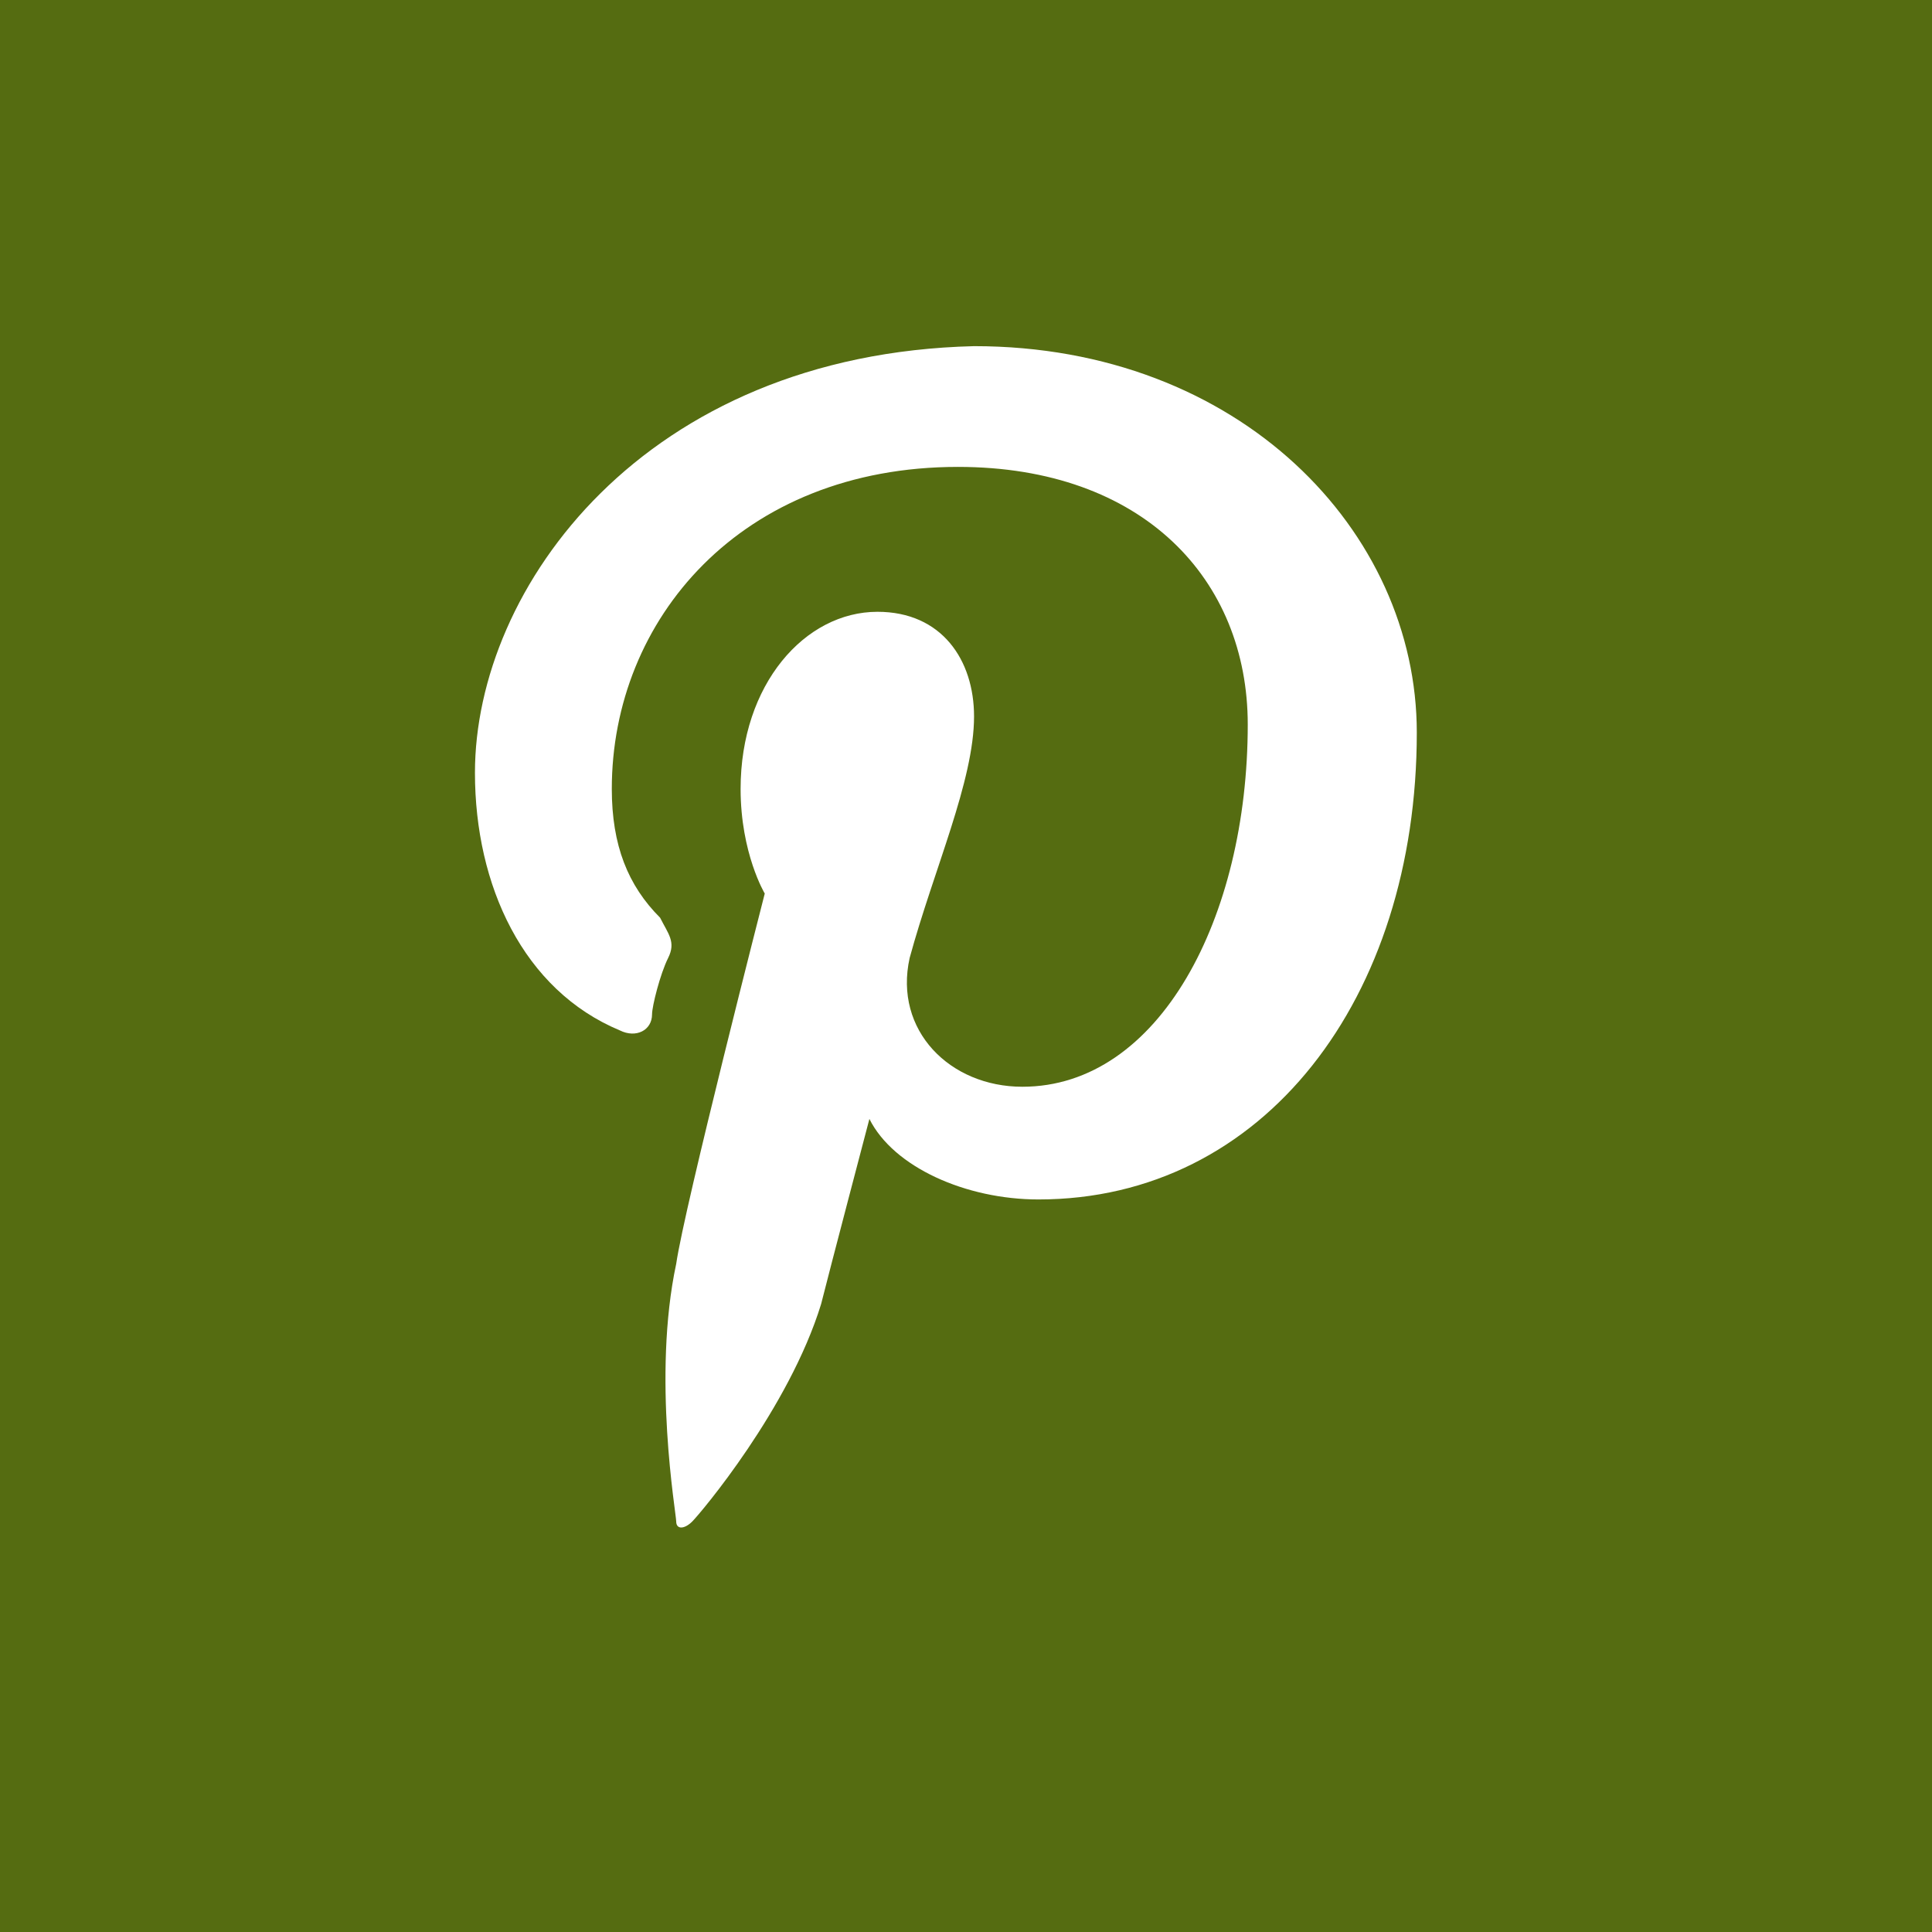 <?xml version="1.0" encoding="utf-8"?>
<!-- Generator: Adobe Illustrator 20.1.0, SVG Export Plug-In . SVG Version: 6.00 Build 0)  -->
<!DOCTYPE svg PUBLIC "-//W3C//DTD SVG 1.1//EN" "http://www.w3.org/Graphics/SVG/1.1/DTD/svg11.dtd">
<svg version="1.1" id="Layer_1" xmlns="http://www.w3.org/2000/svg" xmlns:xlink="http://www.w3.org/1999/xlink" x="0px" y="0px"
	 viewBox="0 0 24 24" style="enable-background:new 0 0 24 24;" xml:space="preserve">
<style type="text/css">
	.st0{fill:#556C11;}
	.st1{fill:#FFFFFF;}
</style>
<g>
	<rect class="st0" width="24" height="24"/>
	<g>
		<path class="st1" d="M8.4,18.9c0,0.1,0.1,0.1,0.2,0c0.1-0.1,1.2-1.4,1.6-2.7c0.1-0.4,0.6-2.3,0.6-2.3c0.3,0.6,1.2,1,2.1,1
			c2.8,0,4.7-2.5,4.7-5.8c0-2.5-2.2-4.8-5.5-4.8C8,4.4,5.9,7.3,5.9,9.6c0,1.4,0.6,2.7,1.8,3.2c0.2,0.1,0.4,0,0.4-0.2
			c0-0.1,0.1-0.5,0.2-0.7c0.1-0.2,0-0.3-0.1-0.5C7.8,11,7.6,10.5,7.6,9.8c0-2.1,1.6-4,4.3-4c2.3,0,3.6,1.4,3.6,3.2
			c0,2.4-1.1,4.5-2.8,4.5c-0.9,0-1.6-0.7-1.4-1.6c0.3-1.1,0.8-2.2,0.8-3c0-0.7-0.4-1.3-1.2-1.3c-0.9,0-1.7,0.9-1.7,2.2
			c0,0.8,0.3,1.3,0.3,1.3s-1,3.9-1.1,4.6C8.1,17.1,8.4,18.8,8.4,18.9z"/>
	</g>
</g>
</svg>

